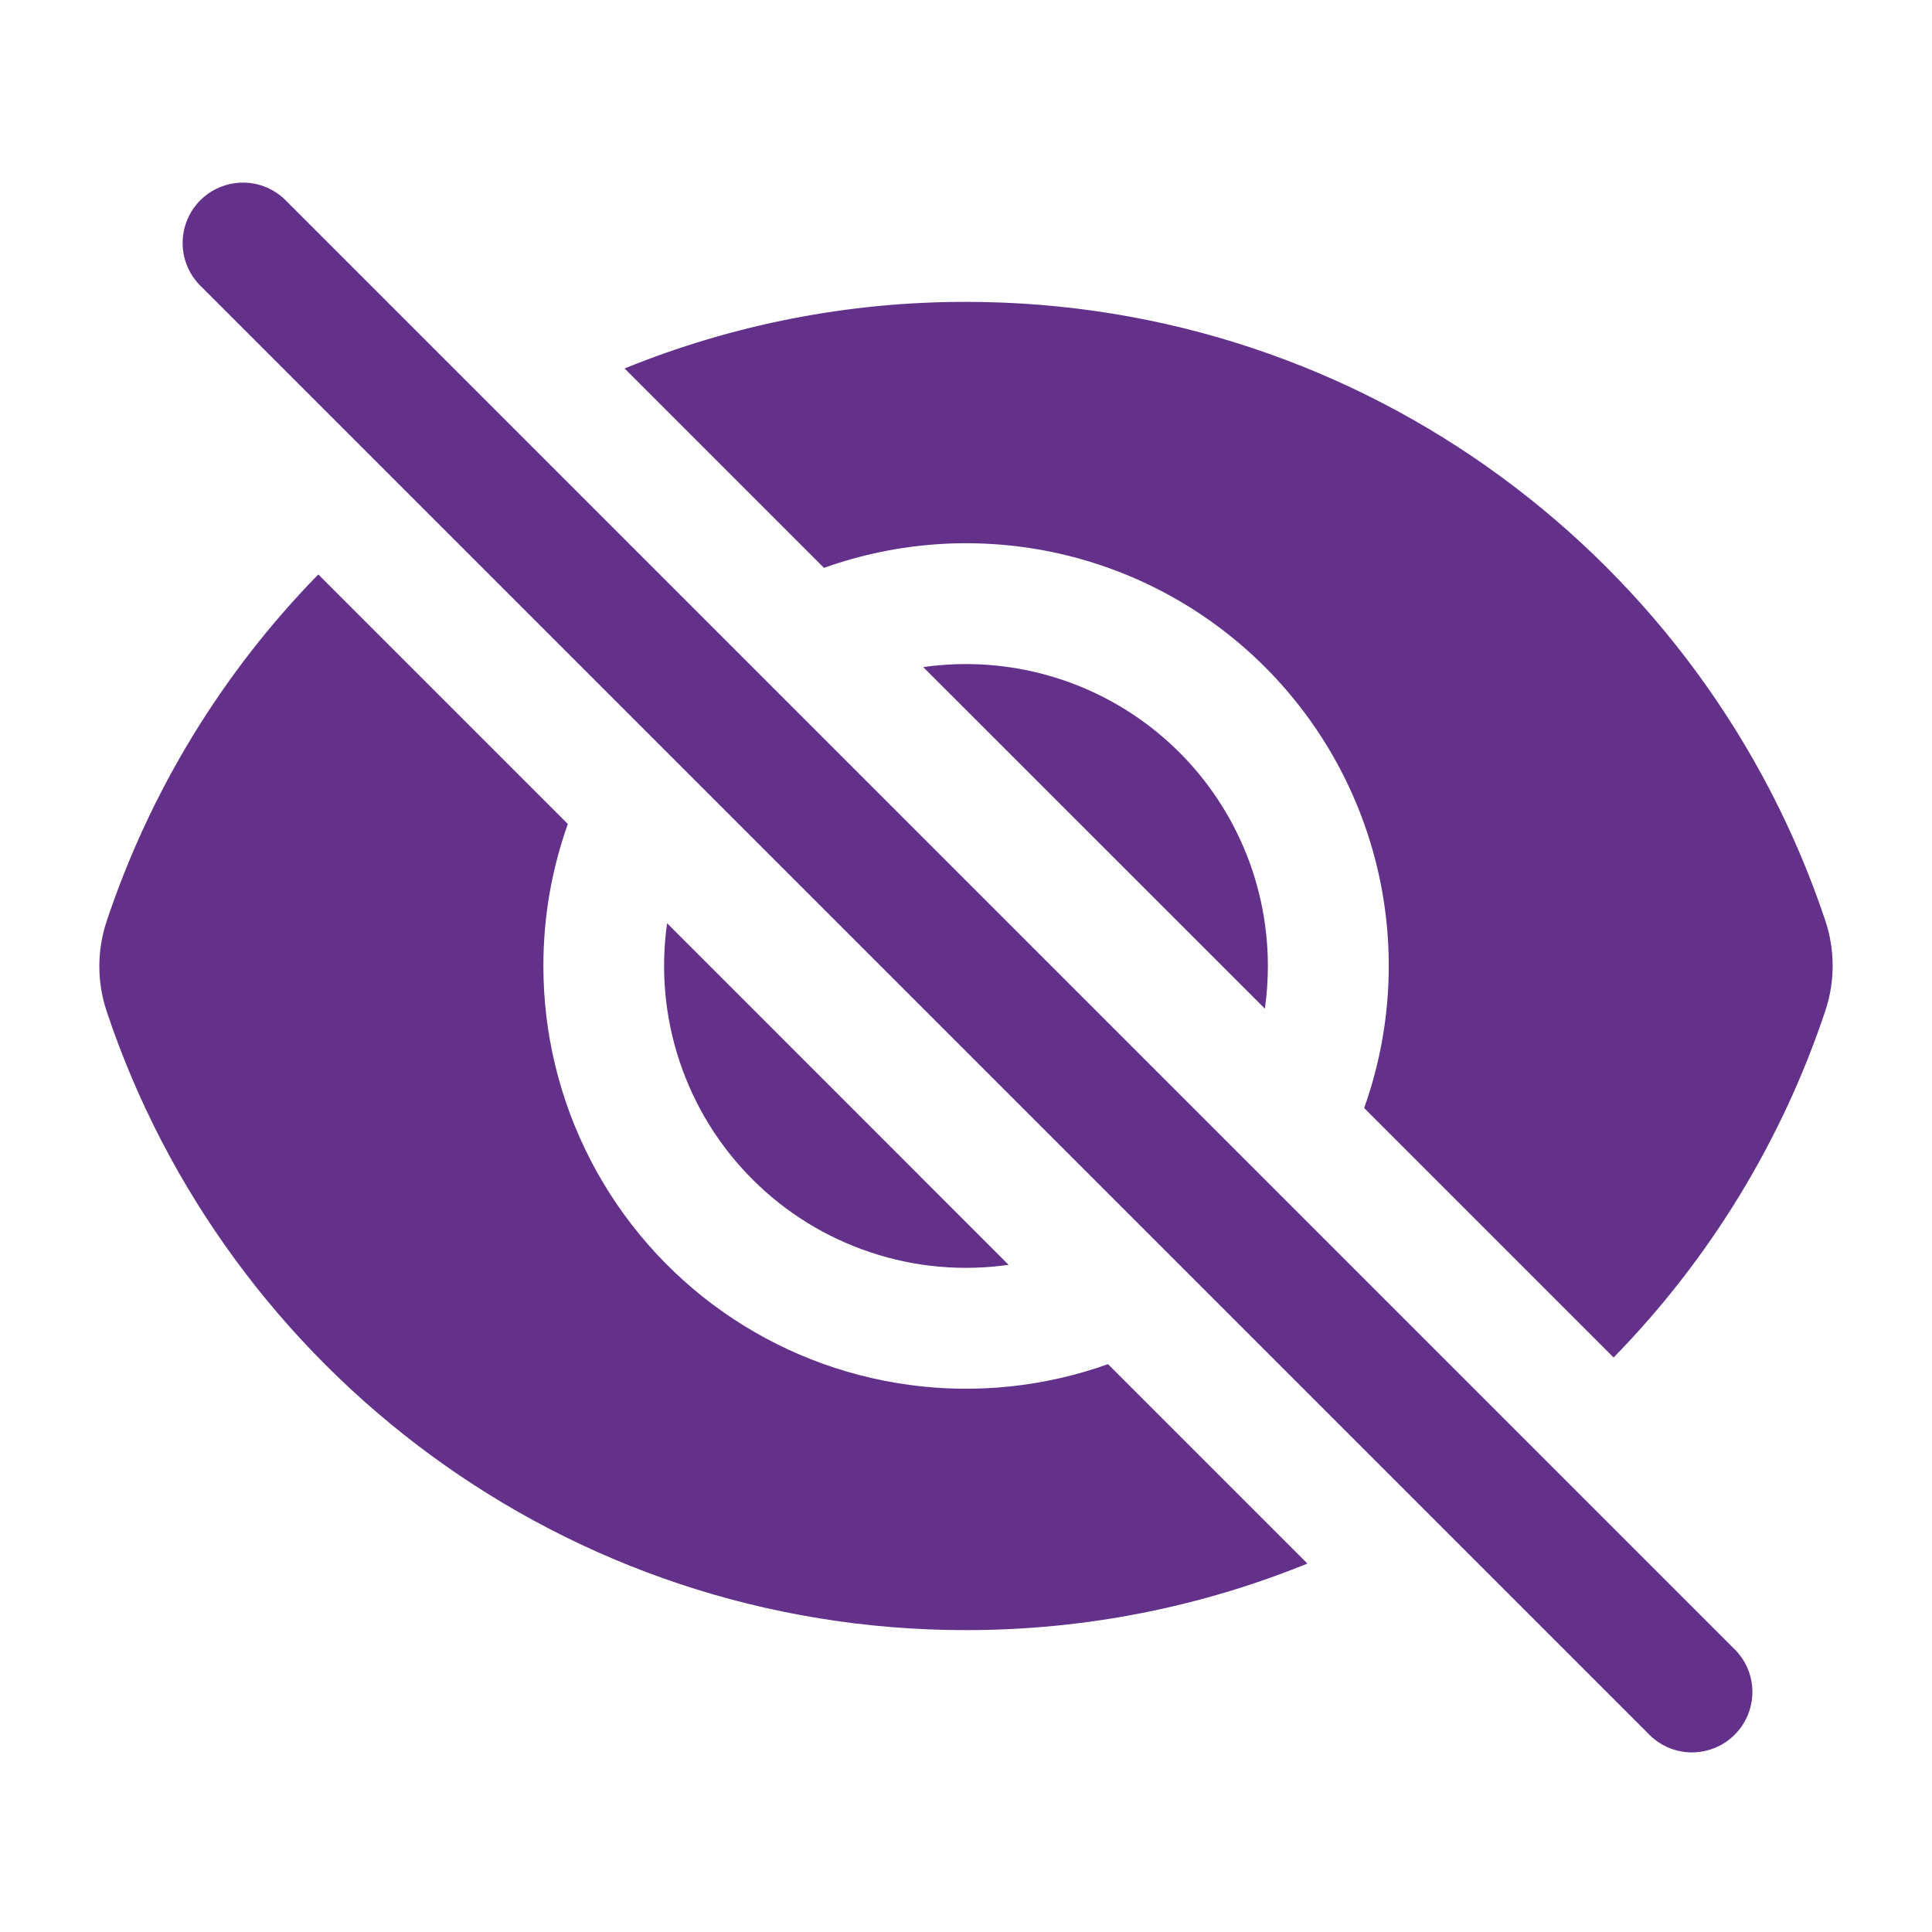 <svg width="24" height="24" viewBox="0 0 24 24" fill="none" xmlns="http://www.w3.org/2000/svg">
<g id="Frame">
<path id="Vector" d="M3.53 2.47C3.388 2.338 3.2 2.265 3.006 2.269C2.811 2.272 2.626 2.351 2.488 2.488C2.351 2.626 2.272 2.811 2.269 3.006C2.265 3.2 2.338 3.388 2.47 3.53L20.47 21.53C20.539 21.604 20.622 21.663 20.713 21.704C20.805 21.745 20.905 21.767 21.006 21.769C21.106 21.77 21.206 21.752 21.3 21.714C21.393 21.676 21.478 21.62 21.549 21.549C21.62 21.478 21.676 21.393 21.714 21.3C21.752 21.206 21.77 21.106 21.769 21.006C21.767 20.905 21.745 20.805 21.704 20.713C21.663 20.622 21.604 20.539 21.53 20.47L3.53 2.47ZM22.676 12.553C22.137 14.171 21.237 15.644 20.045 16.863L16.946 13.764C17.28 12.828 17.342 11.816 17.124 10.846C16.906 9.877 16.417 8.989 15.714 8.286C15.011 7.583 14.123 7.094 13.154 6.876C12.184 6.658 11.172 6.72 10.236 7.054L7.759 4.577C9.106 4.029 10.547 3.748 12.001 3.75C16.971 3.75 21.186 6.973 22.676 11.44C22.796 11.802 22.796 12.192 22.676 12.553Z" fill="#63318A"/>
<path id="Vector_2" d="M15.75 12C15.75 12.18 15.737 12.357 15.713 12.53L11.469 8.287C12.001 8.211 12.543 8.25 13.059 8.402C13.574 8.553 14.051 8.814 14.457 9.166C14.863 9.518 15.189 9.954 15.412 10.443C15.635 10.931 15.75 11.463 15.75 12ZM12.53 15.713L8.287 11.469C8.205 12.045 8.258 12.633 8.442 13.185C8.626 13.738 8.936 14.24 9.348 14.651C9.759 15.063 10.261 15.373 10.814 15.557C11.366 15.742 11.954 15.794 12.53 15.712V15.713Z" fill="#63318A"/>
<path id="Vector_3" d="M6.75 12C6.75 11.381 6.857 10.787 7.054 10.236L3.954 7.136C2.762 8.355 1.863 9.829 1.324 11.446C1.204 11.808 1.204 12.198 1.324 12.56C2.813 17.027 7.028 20.25 11.999 20.25C13.499 20.25 14.932 19.956 16.241 19.423L13.764 16.946C12.972 17.229 12.123 17.317 11.29 17.203C10.456 17.089 9.662 16.777 8.974 16.292C8.287 15.807 7.726 15.164 7.339 14.417C6.952 13.67 6.75 12.841 6.75 12Z" fill="#63318A"/>
</g>
</svg>
